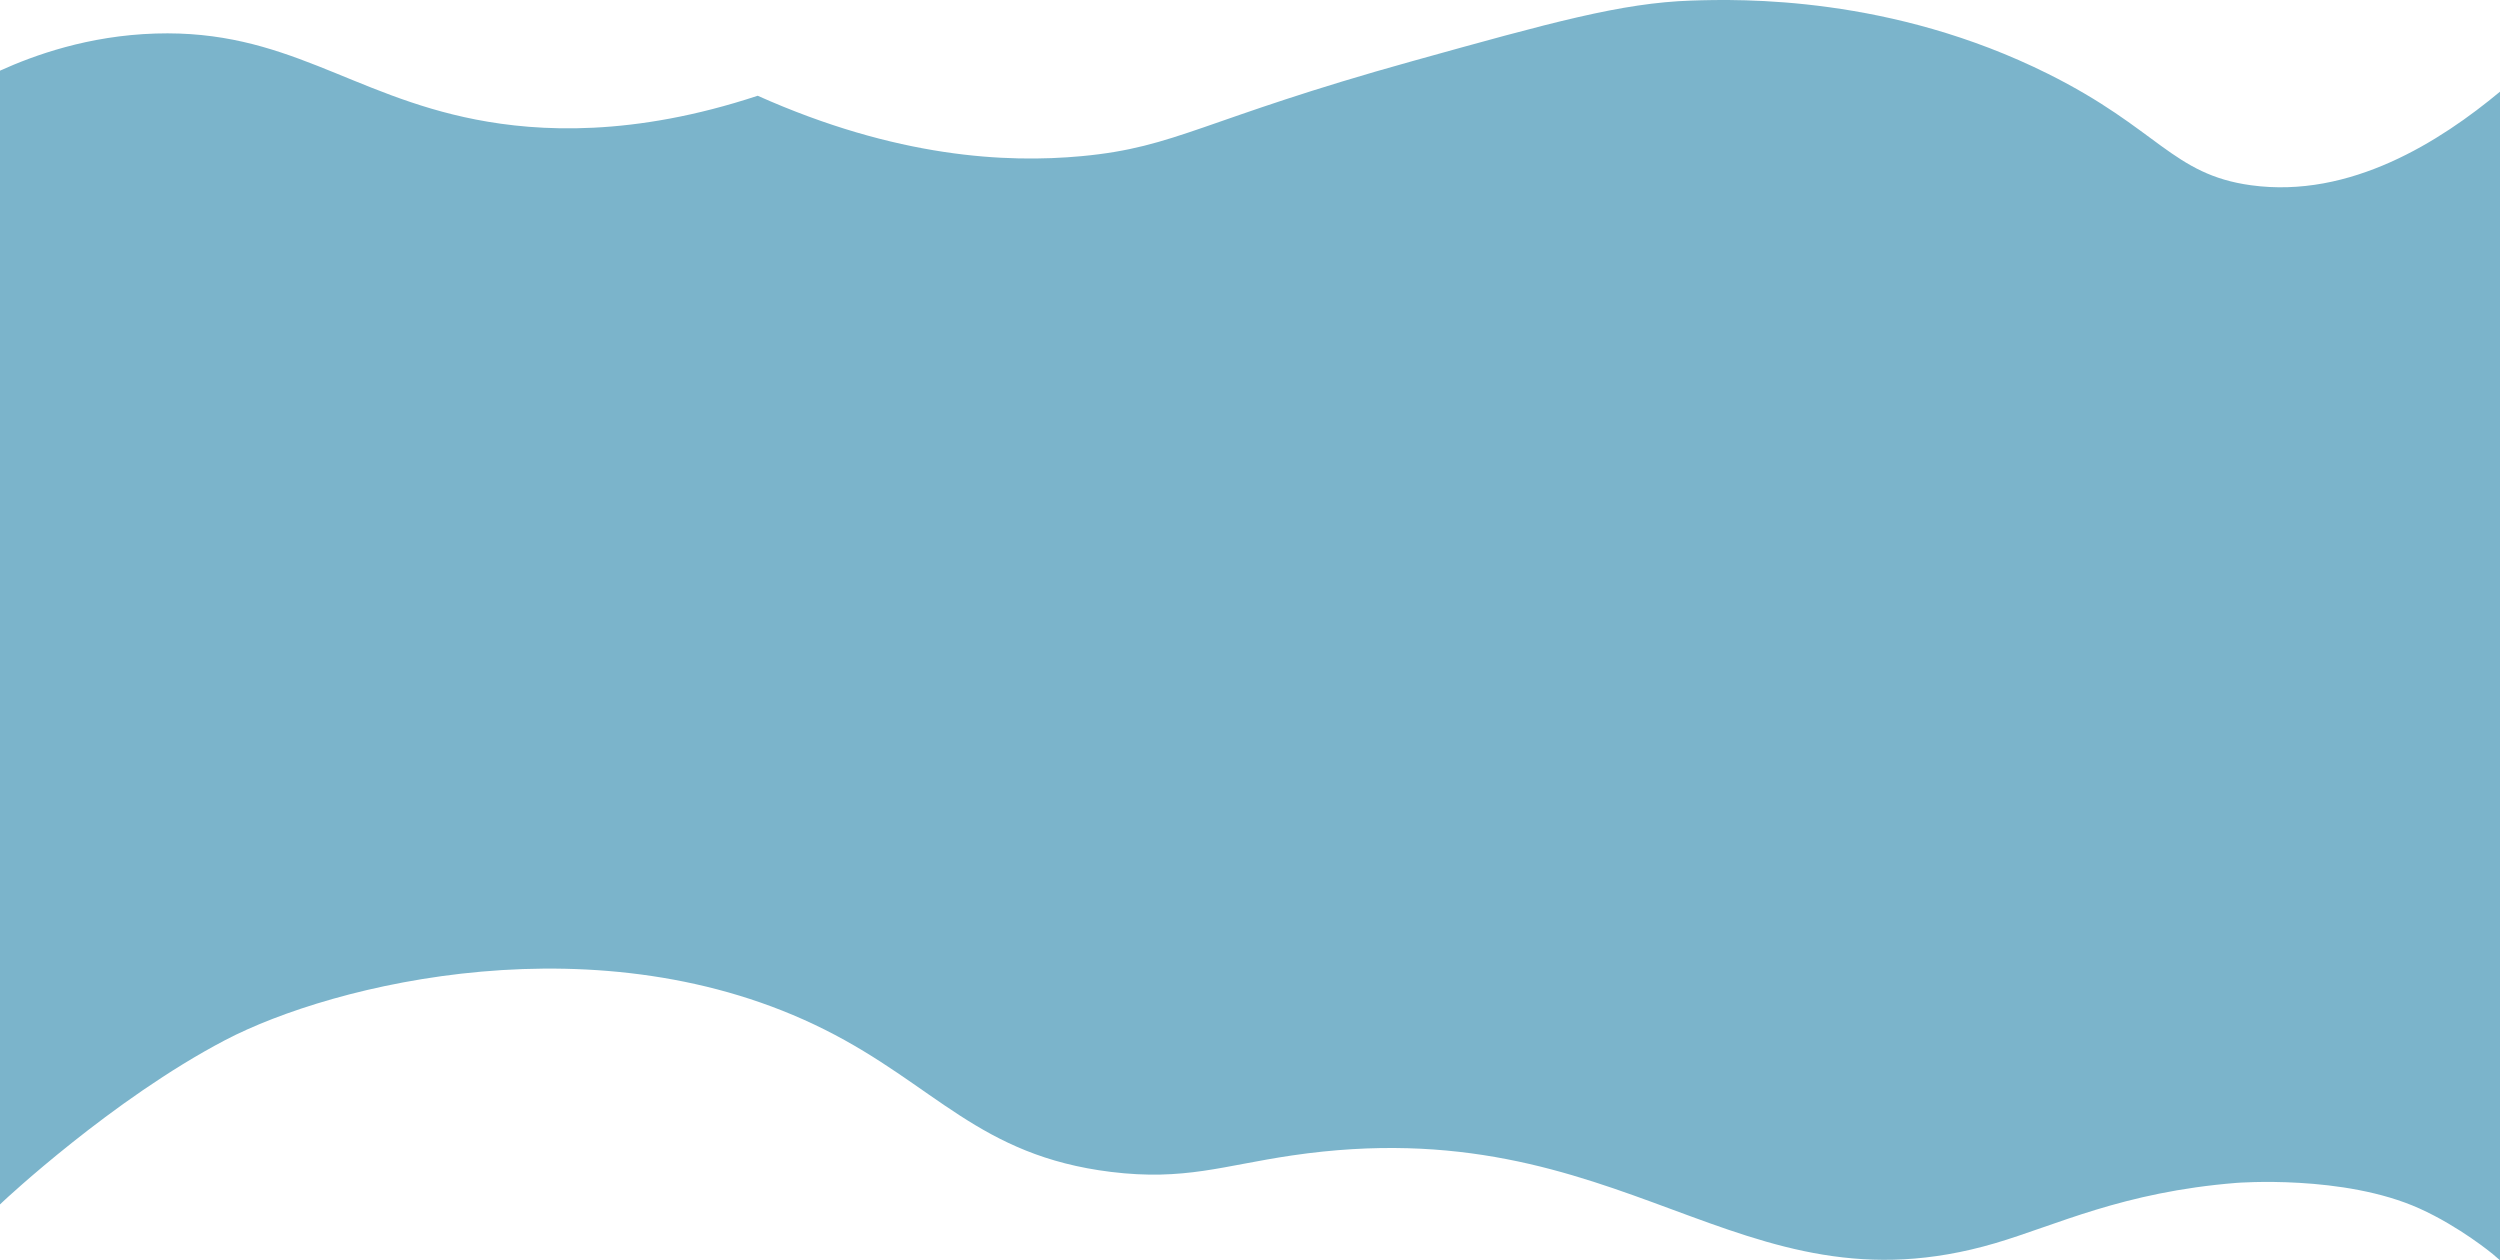 <?xml version="1.0" encoding="UTF-8"?>
<svg id="Layer_2" data-name="Layer 2" xmlns="http://www.w3.org/2000/svg" viewBox="0 0 1366 688.6">
  <defs>
    <style>
      .cls-1 {
        fill: #7bb4cb;
        stroke-width: 0px;
      }
    </style>
  </defs>
  <g id="Layer_1-2" data-name="Layer 1">
    <path class="cls-1" d="m924,.32c-37.99,1.28-76,11.85-152,33-115.39,32.11-128.71,47.12-181,52-41.11,3.84-101.04.92-177-33-68.21,22.53-119.68,19.7-154,13-68.8-13.42-103.71-49.2-175-47C48.24,19.46,18.64,30.17,0,38.61v619.48c.44-.42,1.14-1.08,2-1.88,0,0,59.14-55.47,121-87.88,58.92-30.87,205.32-67.04,327.67-5.72,60.37,30.25,84.13,68.83,156.33,77.72,40.18,4.95,61.39-3.48,99-9,182.6-26.82,242.83,89.47,384,48,33.48-9.83,69.7-28.01,132-33,0,0,58.56-4.69,100,14,22.07,9.96,40,24.85,40,24.85,1.73,1.44,3.11,2.65,4,3.43V50.09c-32.53,27.06-81.77,58.61-136.08,51.13-42.9-5.9-50.66-30.88-110.92-60.9C1033.23-2.42,951.1-.59,924,.32Z"/>
  </g>
</svg>